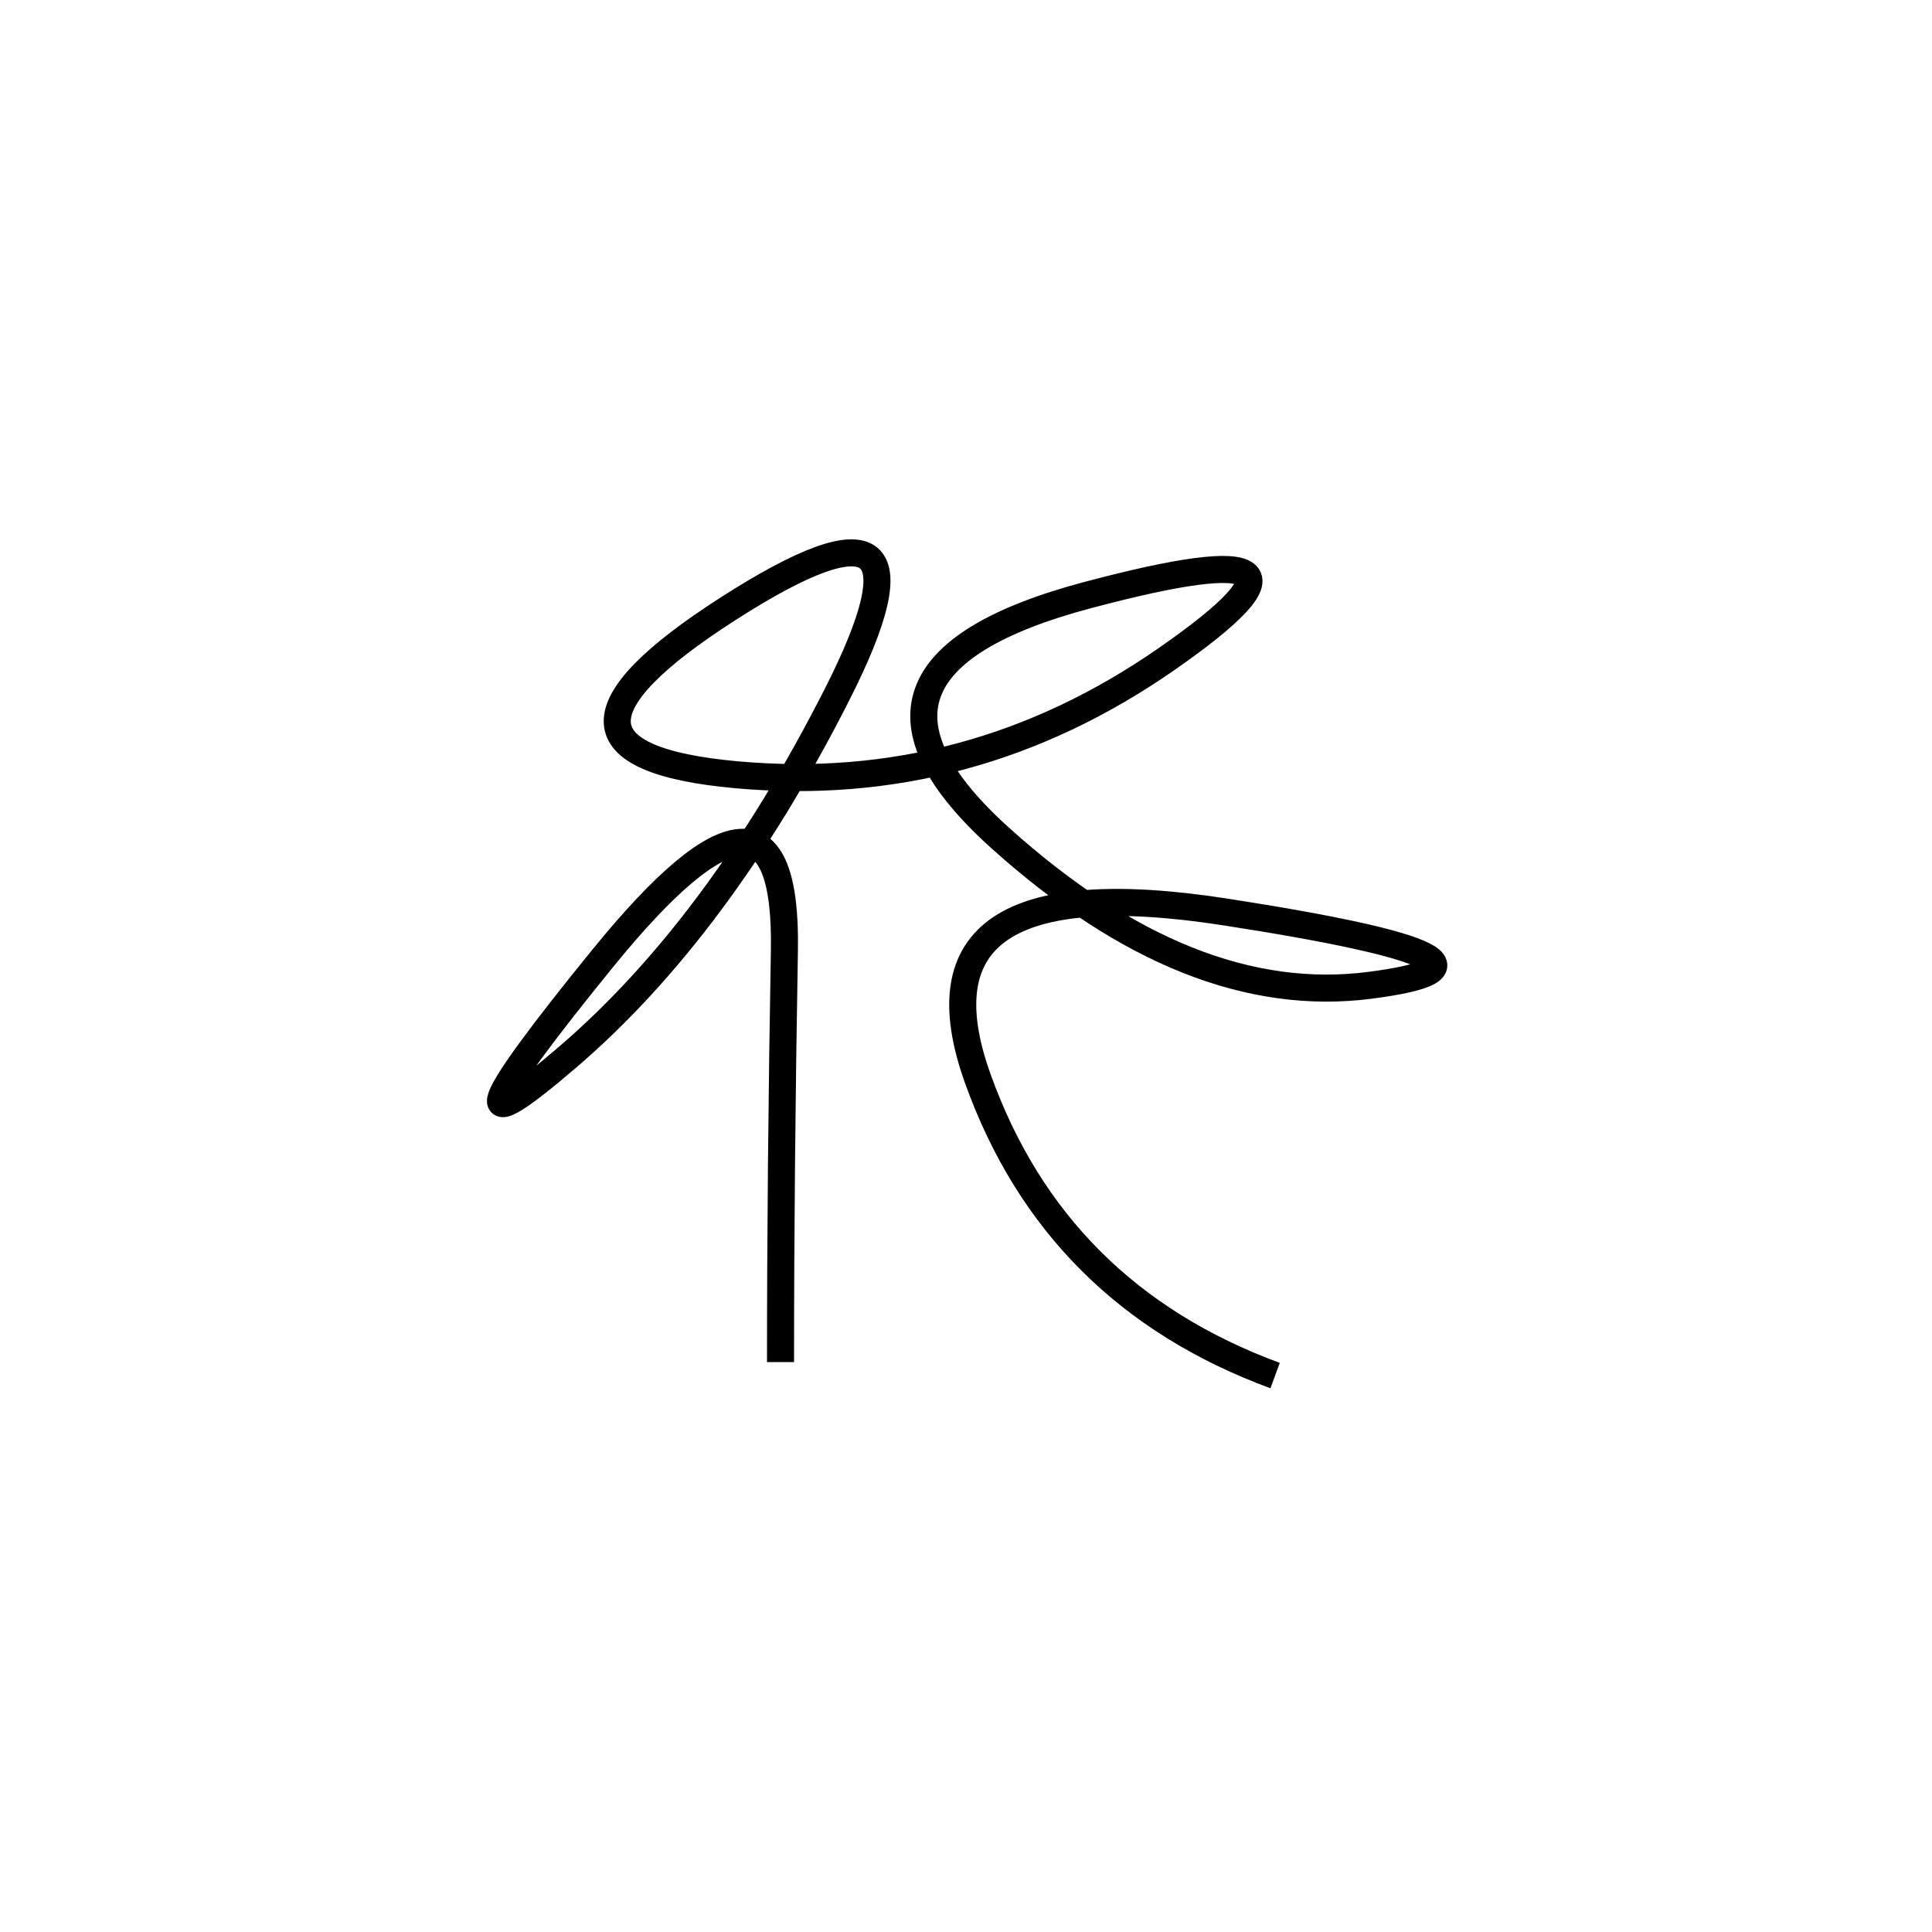 <svg xmlns="http://www.w3.org/2000/svg" viewBox="10 9 500 500"><rect x="-250" y="-250" width="1000" height="1000" fill="#fff"></rect><path d="M340 365 Q283 344 263 288 Q243 232 327 245 Q411 258 364.5 264 Q318 270 269 226 Q220 182 291.5 163 Q363 144 312 179.5 Q261 215 200.5 209.5 Q140 204 198.5 166.5 Q257 129 226.5 189 Q196 249 157 282.5 Q118 316 166 257 Q214 198 213 255 Q212 312 212 361.5" style="stroke:hsl(276, 76%, 52%); stroke-width:7px; fill: none;"></path></svg>
